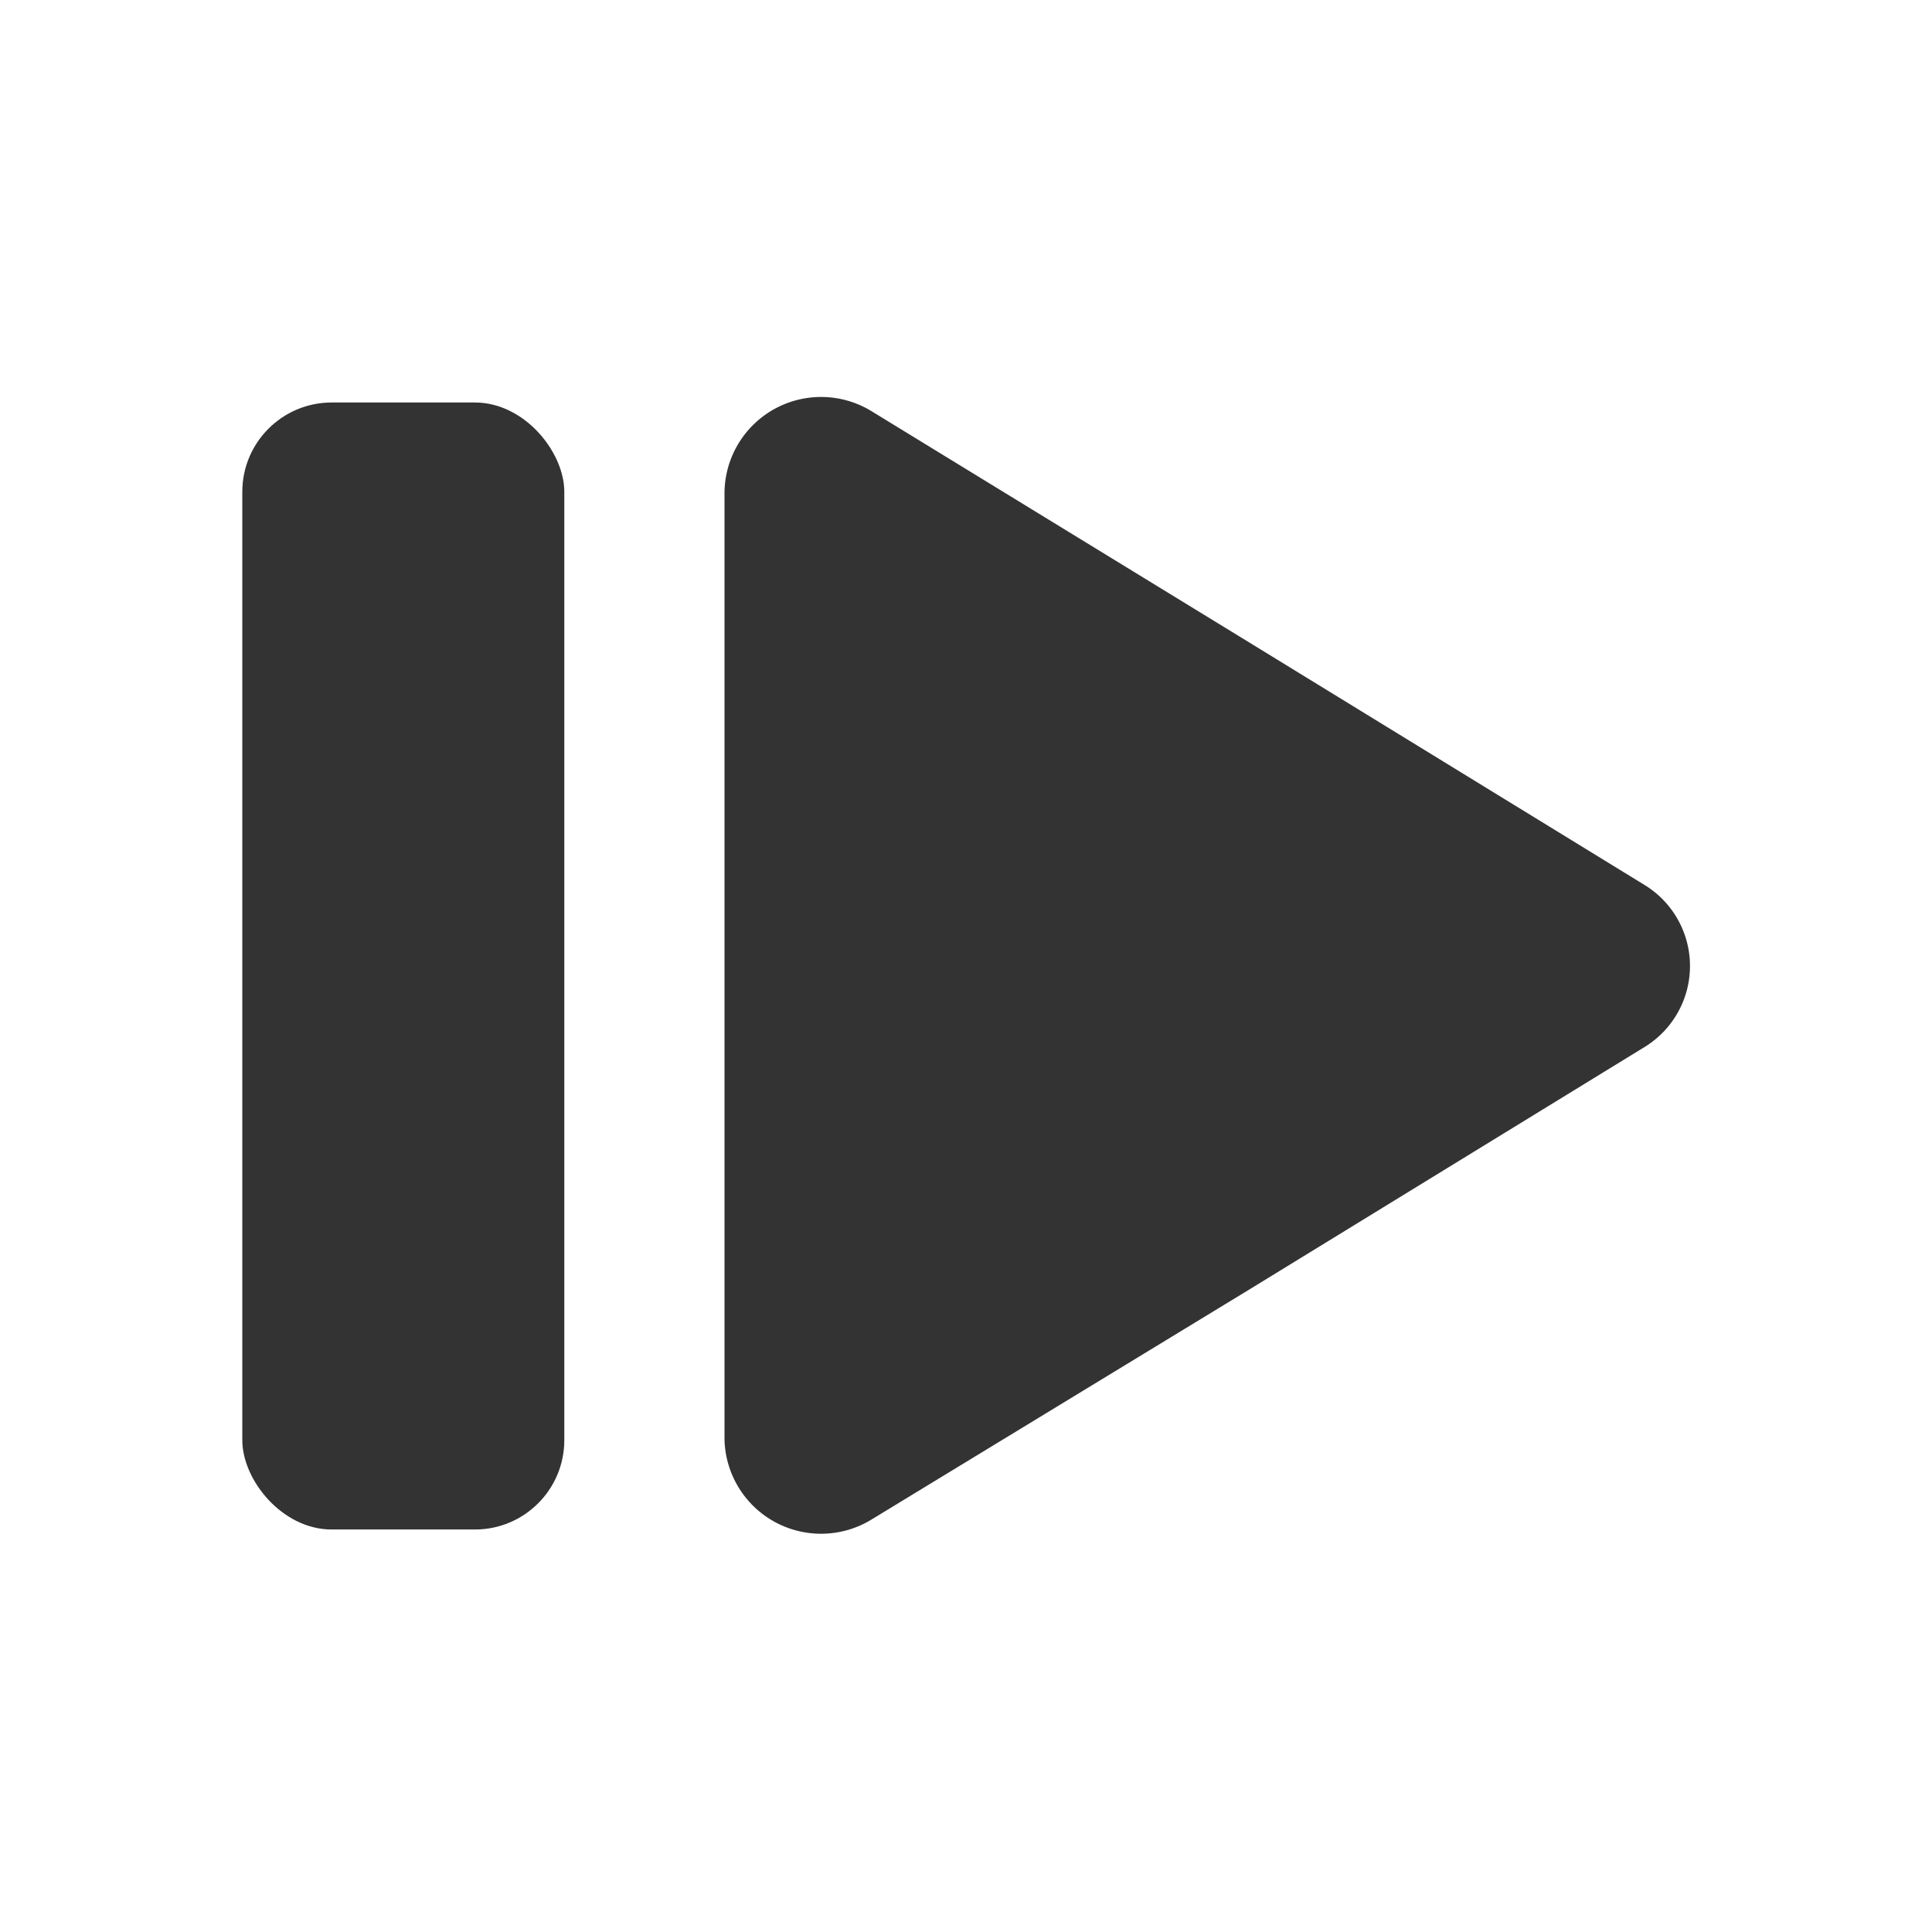 <svg id="Layer_2" data-name="Layer 2" xmlns="http://www.w3.org/2000/svg" viewBox="0 0 24 24"><path d="M9,12v5.88a1.2,1.2,0,0,0,1.82,1L15.55,16l4.89-3a1.18,1.18,0,0,0,0-2L15.55,8,10.83,5.11A1.2,1.2,0,0,0,9,6.12Z" style="fill:#333"/><rect x="3.01" y="5" width="4" height="14" rx="1.11" style="fill:#333"/></svg>